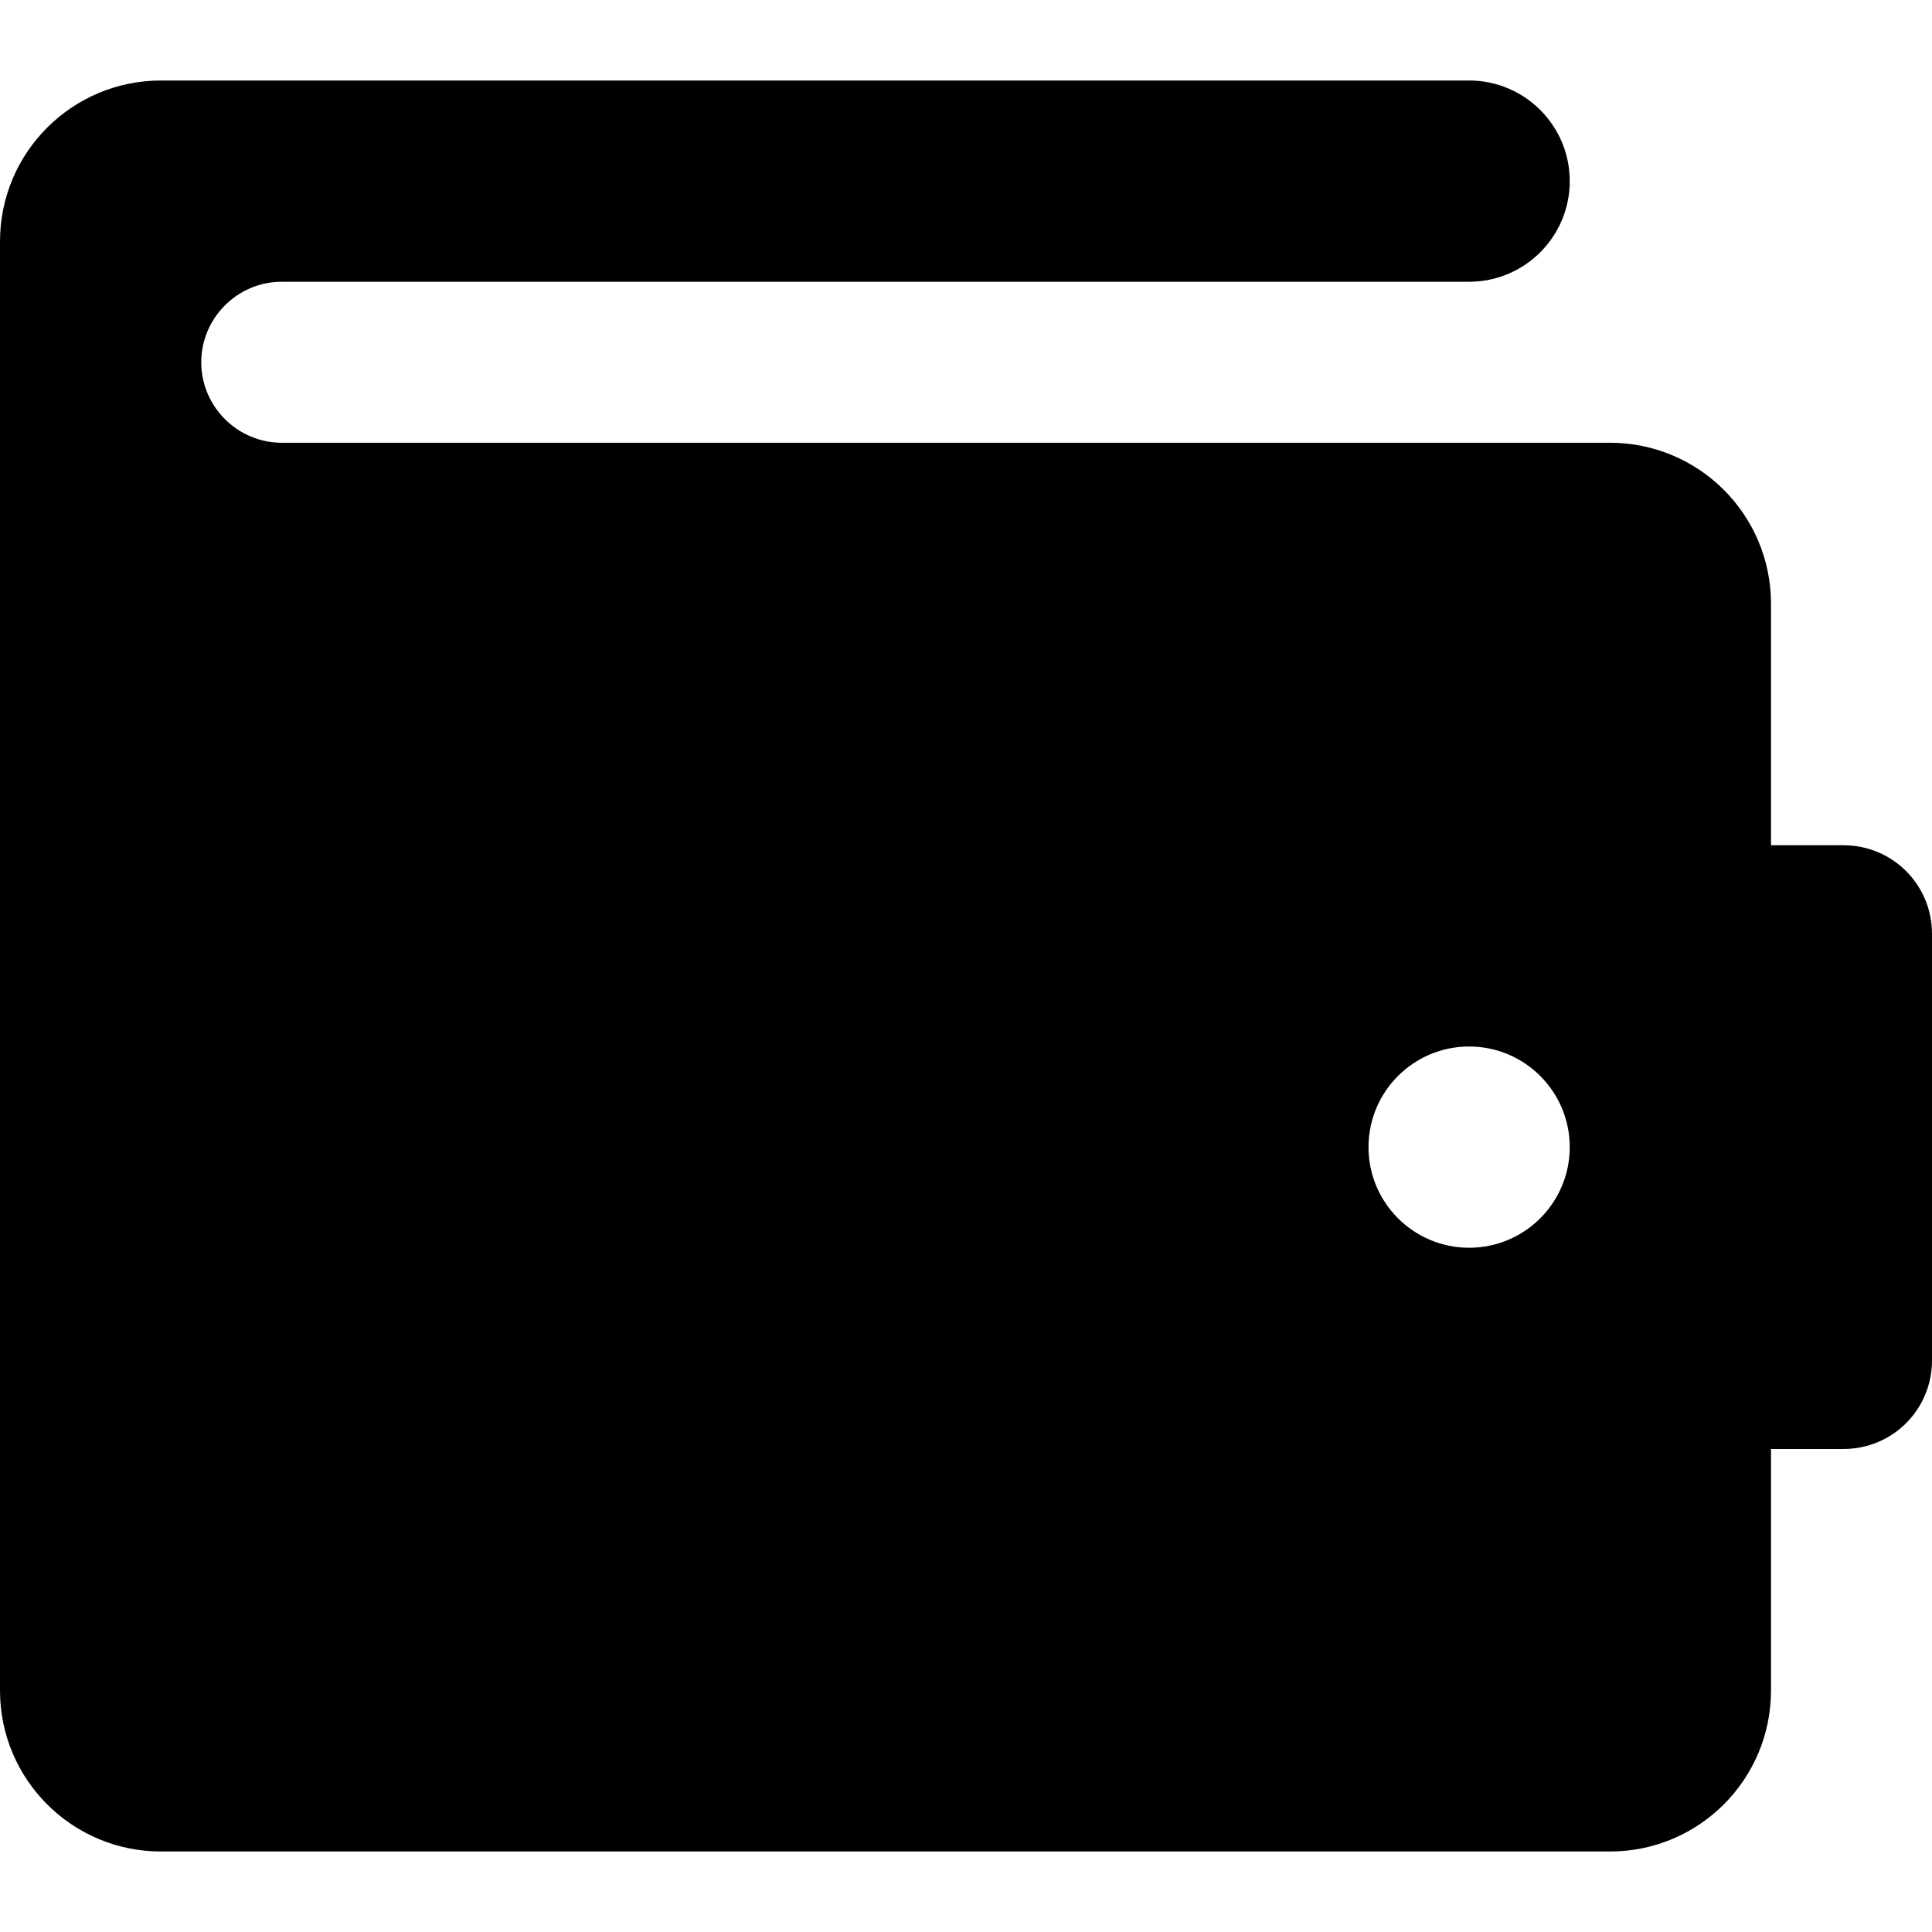 <svg xmlns="http://www.w3.org/2000/svg" class="ijs-icon__svg" width="200" height="200" viewBox="0 0 48 48"><path d="M0 42c0 2.21 1.79 4 4 4h36c2.21 0 4-1.79 4-4v-6h1.8c1.22 0 2.2-0.98 2.2-2.2l-0-10.6c0-1.22-0.98-2.2-2.2-2.2h-1.8v-6c0-2.21-1.79-4-4-4h-33c-1.1 0-2-0.9-2-2s0.9-2 2-2h29.5c1.38 0 2.5-1.12 2.5-2.5s-1.12-2.5-2.5-2.5h-32.5c-2.21 0-4 1.79-4 4v36zM34 28.5c0-1.38 1.12-2.5 2.5-2.5s2.5 1.12 2.5 2.5-1.12 2.5-2.5 2.5-2.5-1.12-2.5-2.5z"></path></svg>